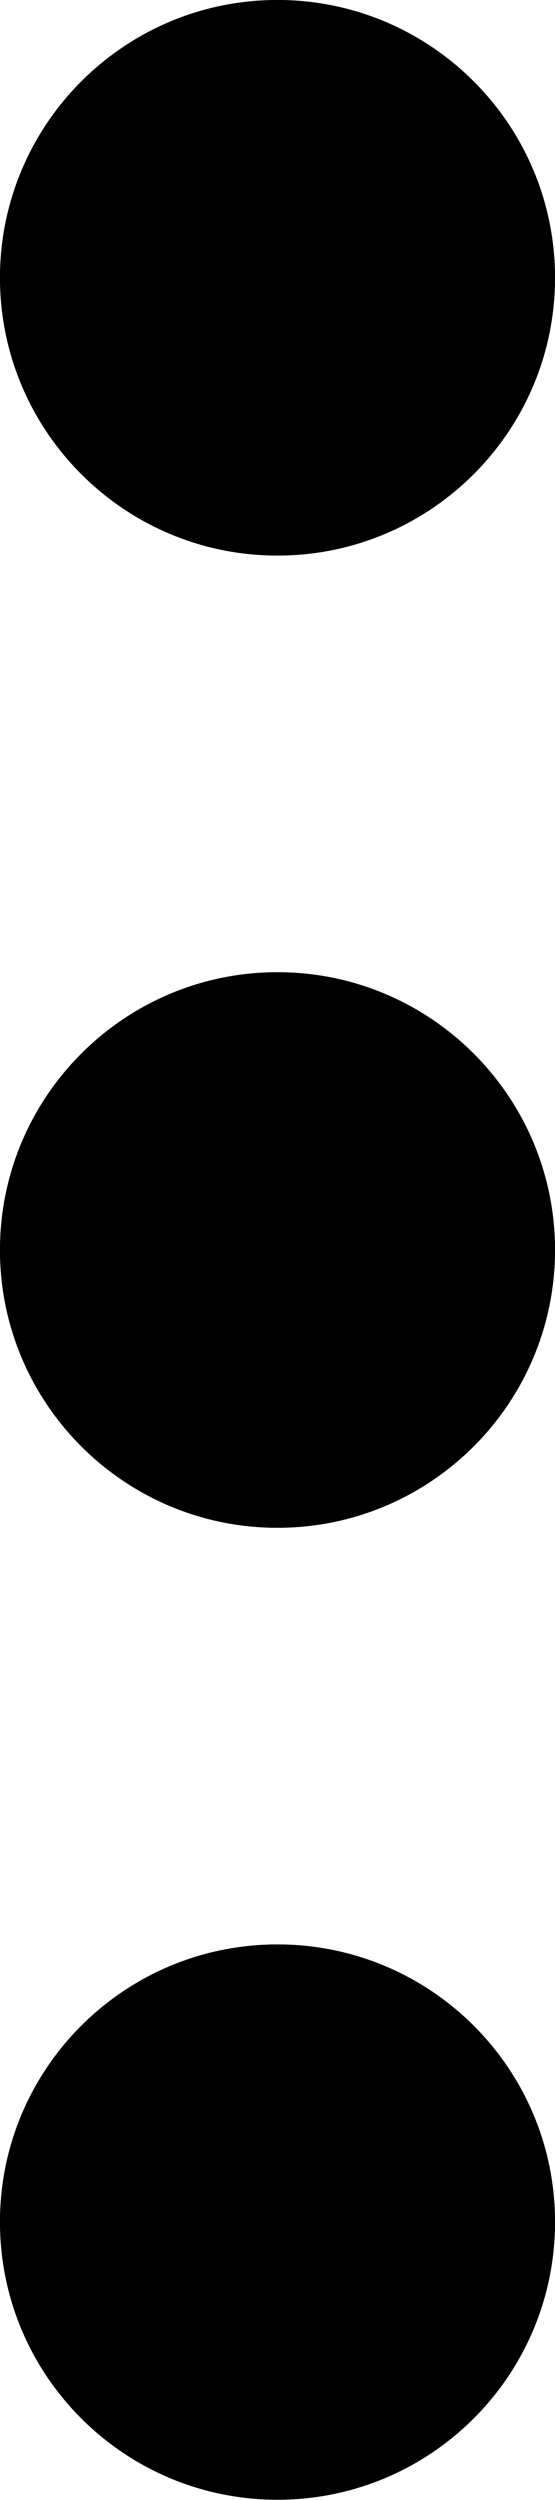 <svg width="2" height="9" viewBox="0 0 2 9" fill="none" xmlns="http://www.w3.org/2000/svg">
<path fill-rule="evenodd" clip-rule="evenodd" d="M1 5.5C0.448 5.5 0 5.052 0 4.5C0 3.948 0.448 3.5 1 3.5C1.552 3.5 2 3.948 2 4.5C2 5.052 1.552 5.5 1 5.5ZM1 8.999C0.448 8.999 0 8.552 0 7.999C0 7.447 0.448 7 1 7C1.552 7 2 7.447 2 7.999C2 8.552 1.552 8.999 1 8.999ZM-0 1C-0 1.552 0.448 2 1 2C1.552 2 2 1.552 2 1C2 0.448 1.552 -1.95803e-08 1 -4.37202e-08C0.448 -6.786e-08 -0 0.448 -0 1Z" fill="#000"/>
<path fill-rule="evenodd" clip-rule="evenodd" d="M1 5.5C0.448 5.5 0 5.052 0 4.5C0 3.948 0.448 3.5 1 3.5C1.552 3.5 2 3.948 2 4.5C2 5.052 1.552 5.5 1 5.5ZM1 8.999C0.448 8.999 0 8.552 0 7.999C0 7.447 0.448 7 1 7C1.552 7 2 7.447 2 7.999C2 8.552 1.552 8.999 1 8.999ZM-0 1C-0 1.552 0.448 2 1 2C1.552 2 2 1.552 2 1C2 0.448 1.552 -1.95803e-08 1 -4.37202e-08C0.448 -6.786e-08 -0 0.448 -0 1Z" fill="#000"/>
</svg>
